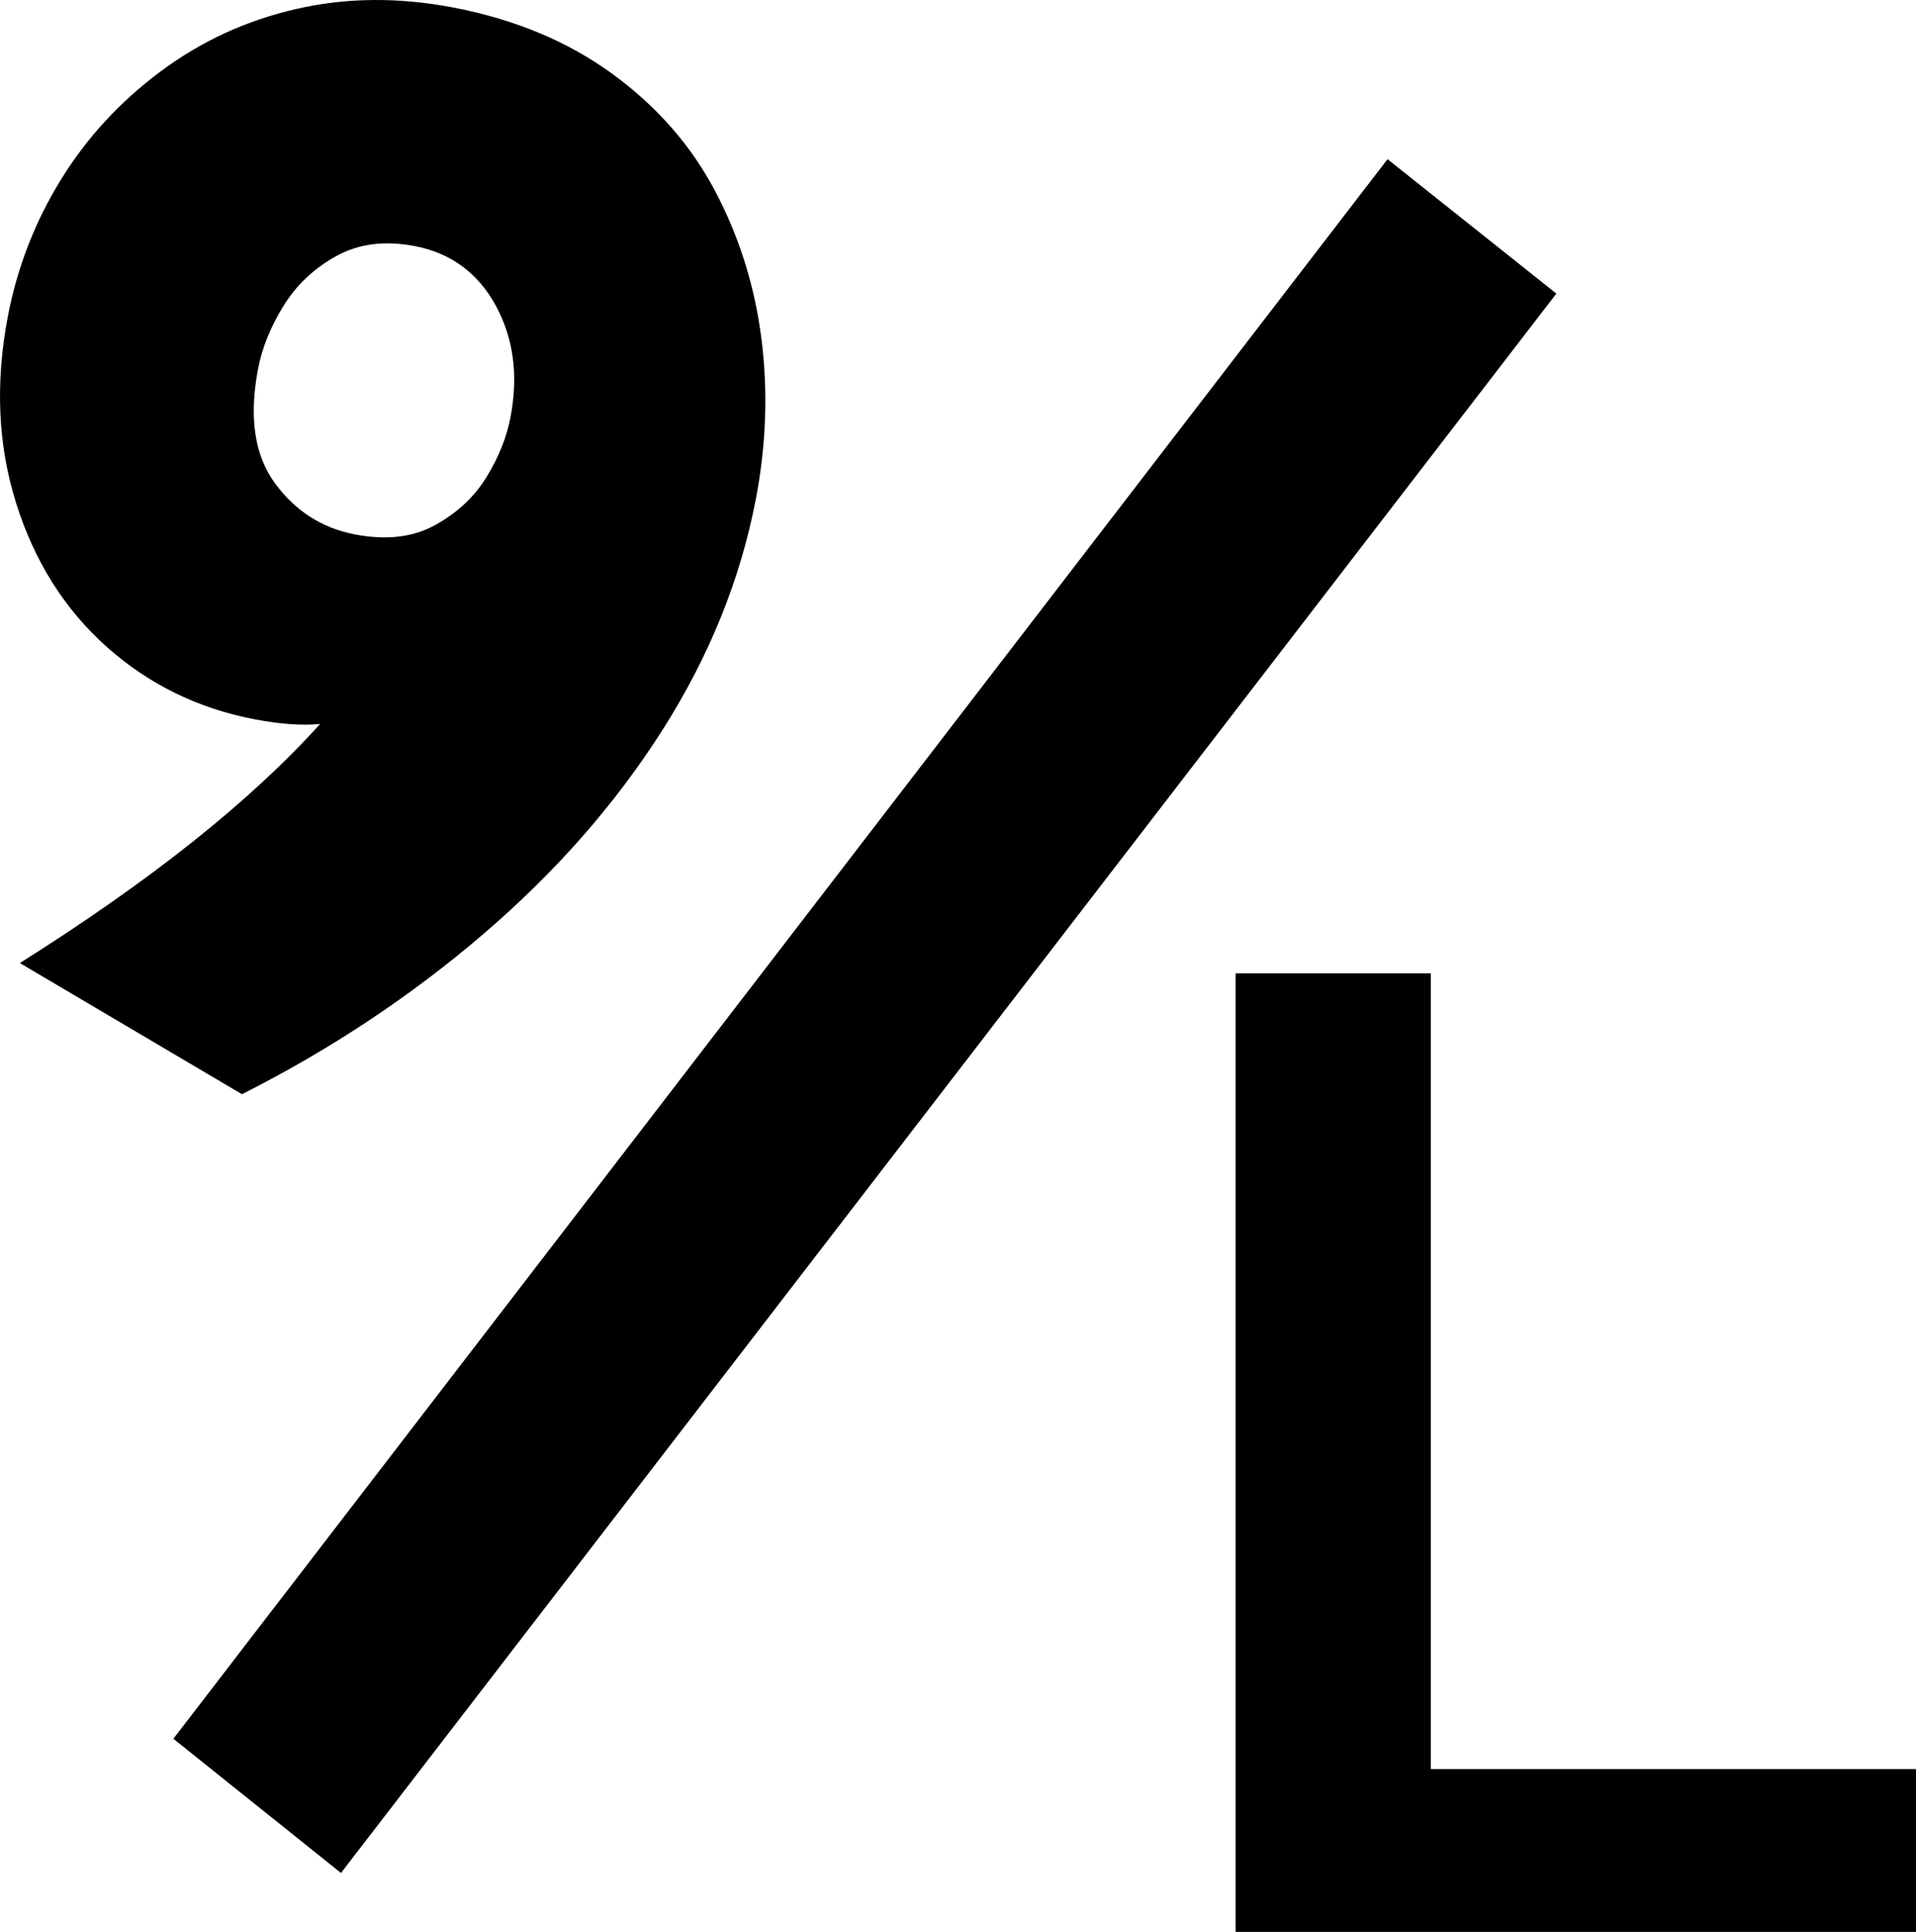 <?xml version="1.0" encoding="UTF-8"?>
<svg id="Layer_2" data-name="Layer 2" xmlns="http://www.w3.org/2000/svg" viewBox="0 0 283.81 286.18">
  <defs>
    <style>
      .cls-1 {
        isolation: isolate;
      }
    </style>
  </defs>
  <g id="Layer_1-2">
    <path d="m111.94,74.02c-2.27,11.83-6.88,23.21-13.83,34.15-6.95,10.93-15.79,21-26.51,30.19s-22.64,17.11-35.76,23.73L2.94,142.66c19.32-12.16,34.15-23.96,44.48-35.42-2.69.27-5.93.03-9.72-.69-8.4-1.61-15.71-5.2-21.93-10.76-6.22-5.57-10.68-12.65-13.38-21.25-2.71-8.6-3.11-17.84-1.22-27.71,1.39-7.23,4-13.96,7.83-20.18s8.75-11.57,14.75-16.04c6-4.48,12.69-7.57,20.09-9.27,7.4-1.71,15.16-1.78,23.28-.23,9.09,1.74,16.93,5,23.51,9.78s11.67,10.56,15.26,17.34,5.89,14.08,6.89,21.89.72,15.78-.84,23.92v-.02Zm-36.32-12.23c1.18-6.18.45-11.69-2.19-16.53s-6.65-7.78-12.02-8.81c-4.41-.84-8.27-.35-11.58,1.47-3.31,1.83-5.93,4.29-7.84,7.4-1.92,3.11-3.17,6.21-3.76,9.3-1.37,7.16-.54,12.81,2.48,16.94,3.03,4.14,6.98,6.67,11.88,7.61,4.61.88,8.56.43,11.83-1.37,3.27-1.79,5.81-4.16,7.62-7.09,1.81-2.93,3.01-5.91,3.58-8.92h0Z"/>
    <path d="m230.54,43.49L50.51,277.45l-24.83-19.88L205.53,23.58l25.01,19.91h0Z"/>
    <g class="cls-1">
      <g class="cls-1">
        <path d="m183.03,286.18v-141.99h28.91v117.87h71.88v24.12h-100.78Z"/>
      </g>
    </g>
  </g>
</svg>